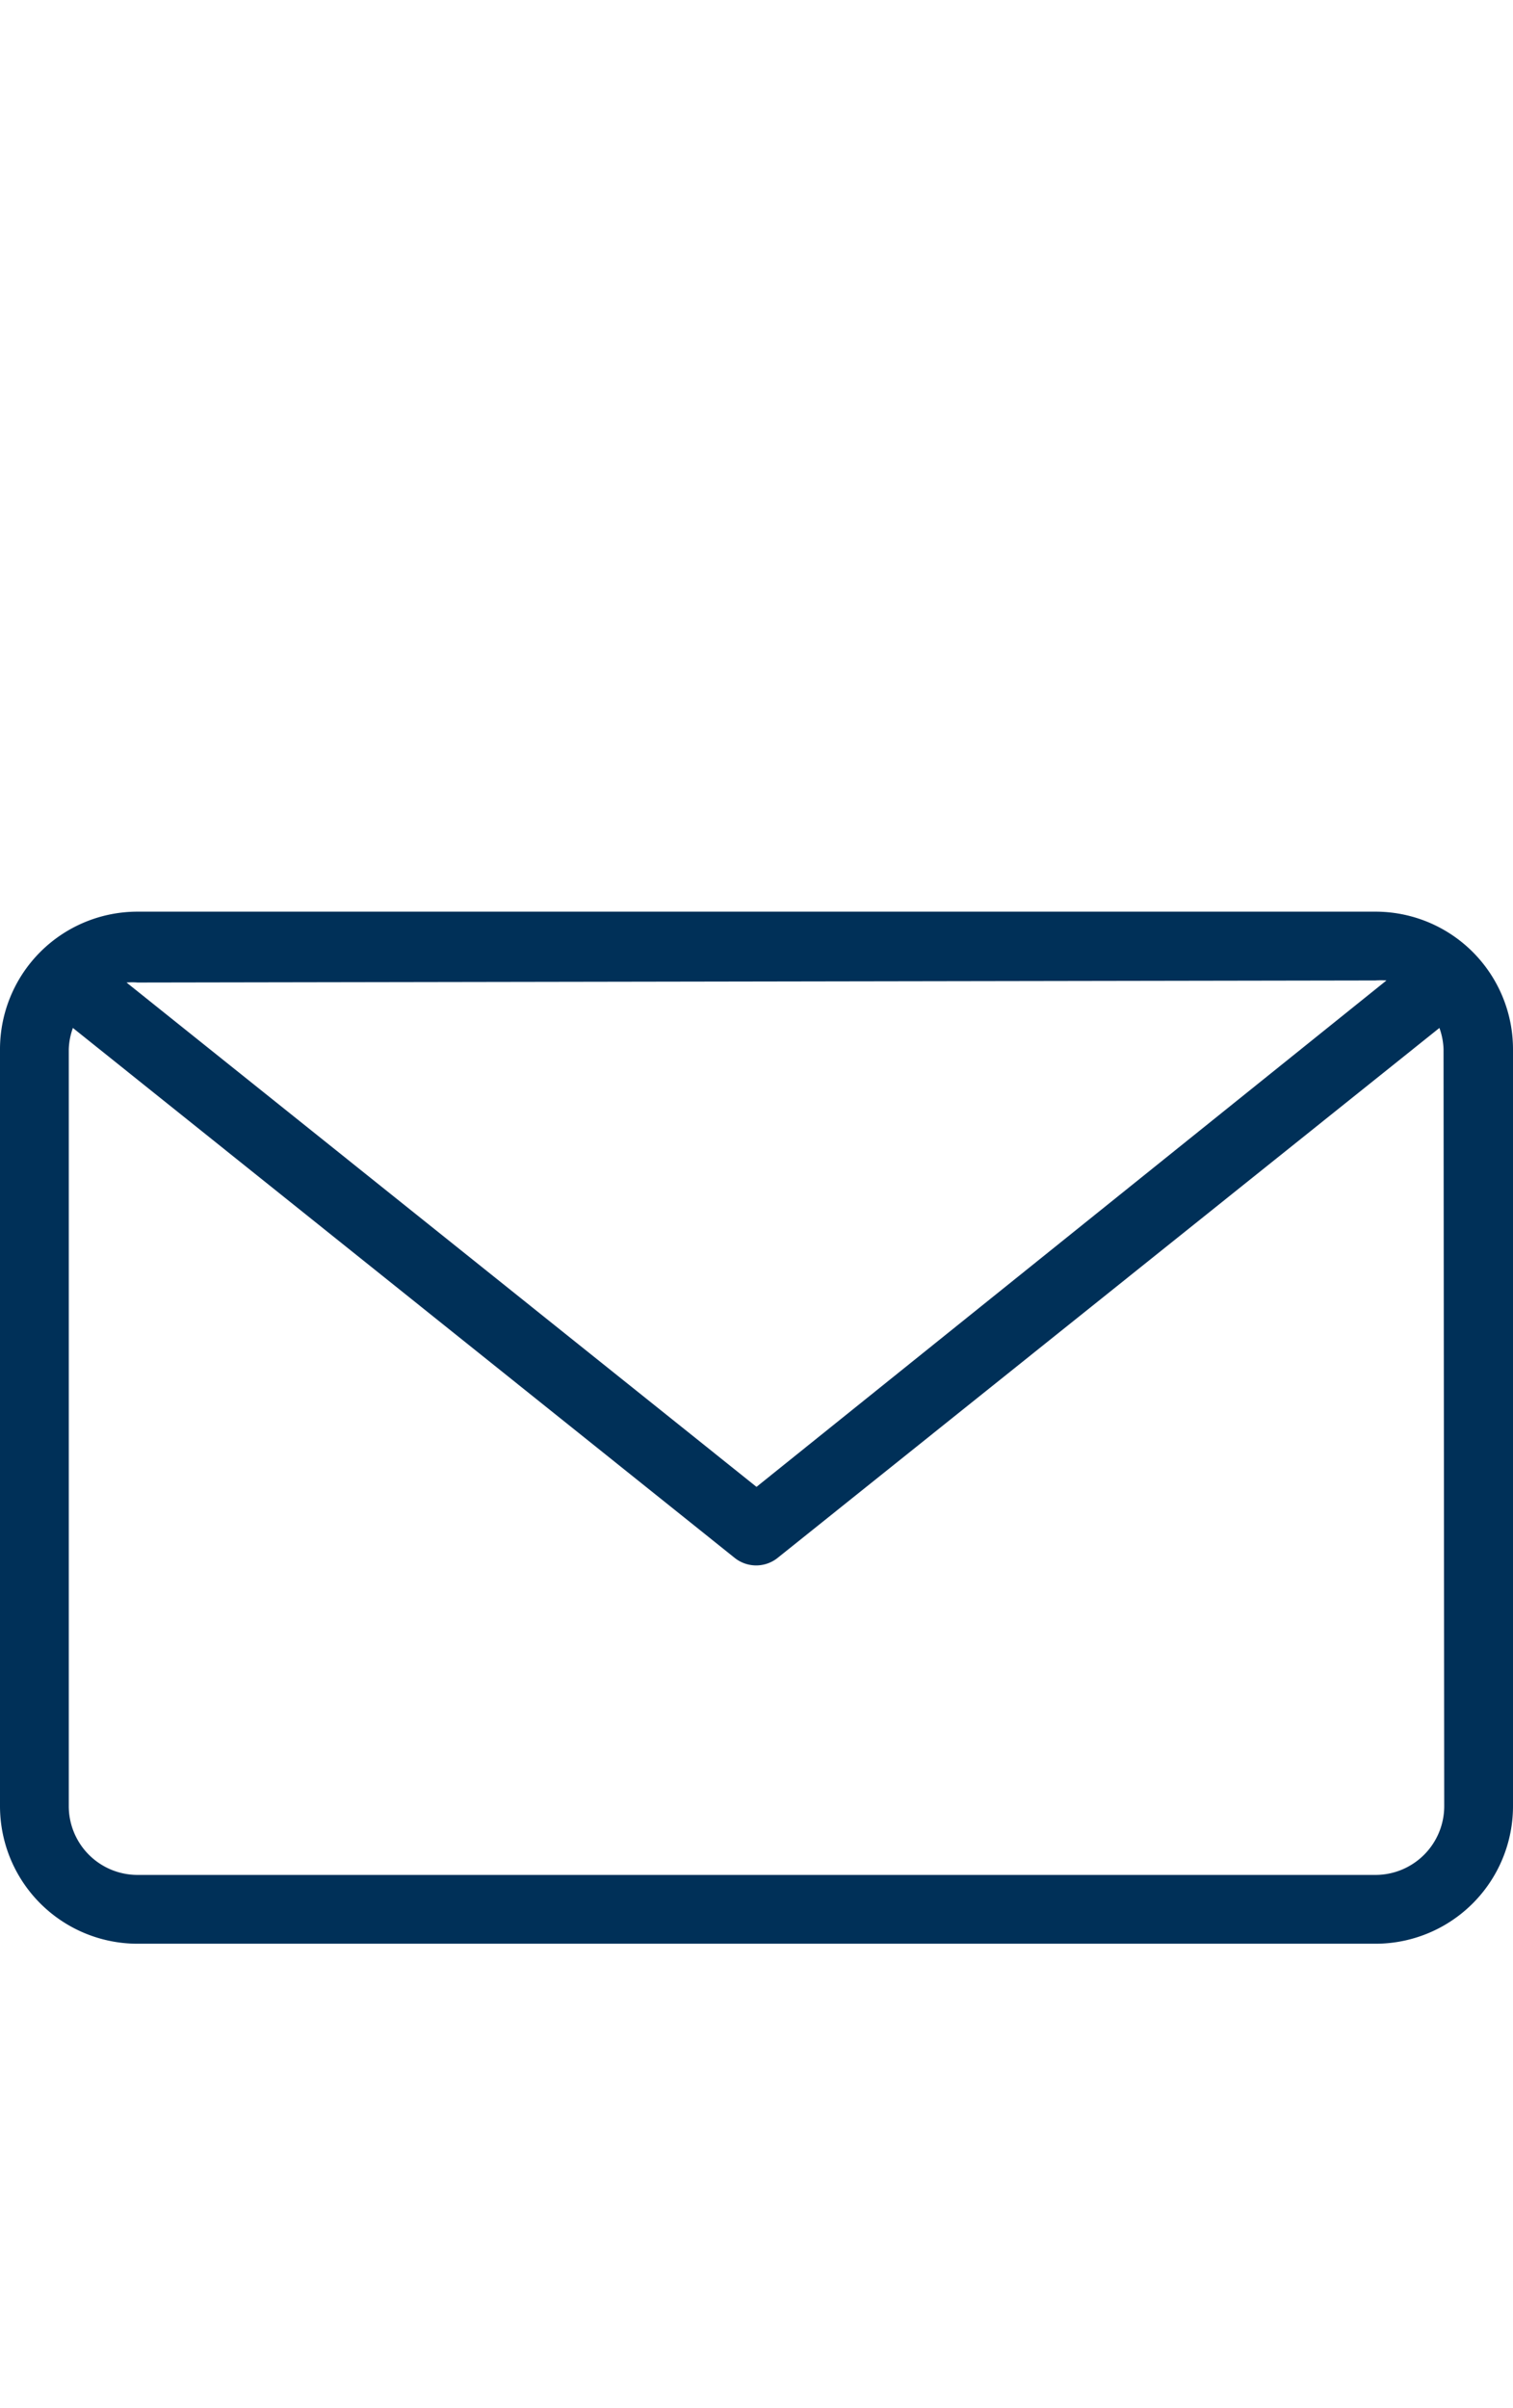 <svg id="438b6dce-ff61-4a46-ae60-e6f227d3c0b8" data-name="Layer 1" xmlns="http://www.w3.org/2000/svg" viewBox="0 0 22 35"><title>test2</title><path d="M20,13.25H2a2,2,0,0,0-2,2v11a2,2,0,0,0,2,2H20a2,2,0,0,0,2-2v-11A2,2,0,0,0,20,13.25Zm0,1a.94.94,0,0,1,.16,0L11,21.61,1.84,14.28a.94.94,0,0,1,.16,0Zm1,12a1,1,0,0,1-1,1H2a1,1,0,0,1-1-1v-11a1,1,0,0,1,.06-.31l9.62,7.7a.5.5,0,0,0,.63,0l9.62-7.7a1,1,0,0,1,.06.31Z" style="fill:#003058"/></svg>